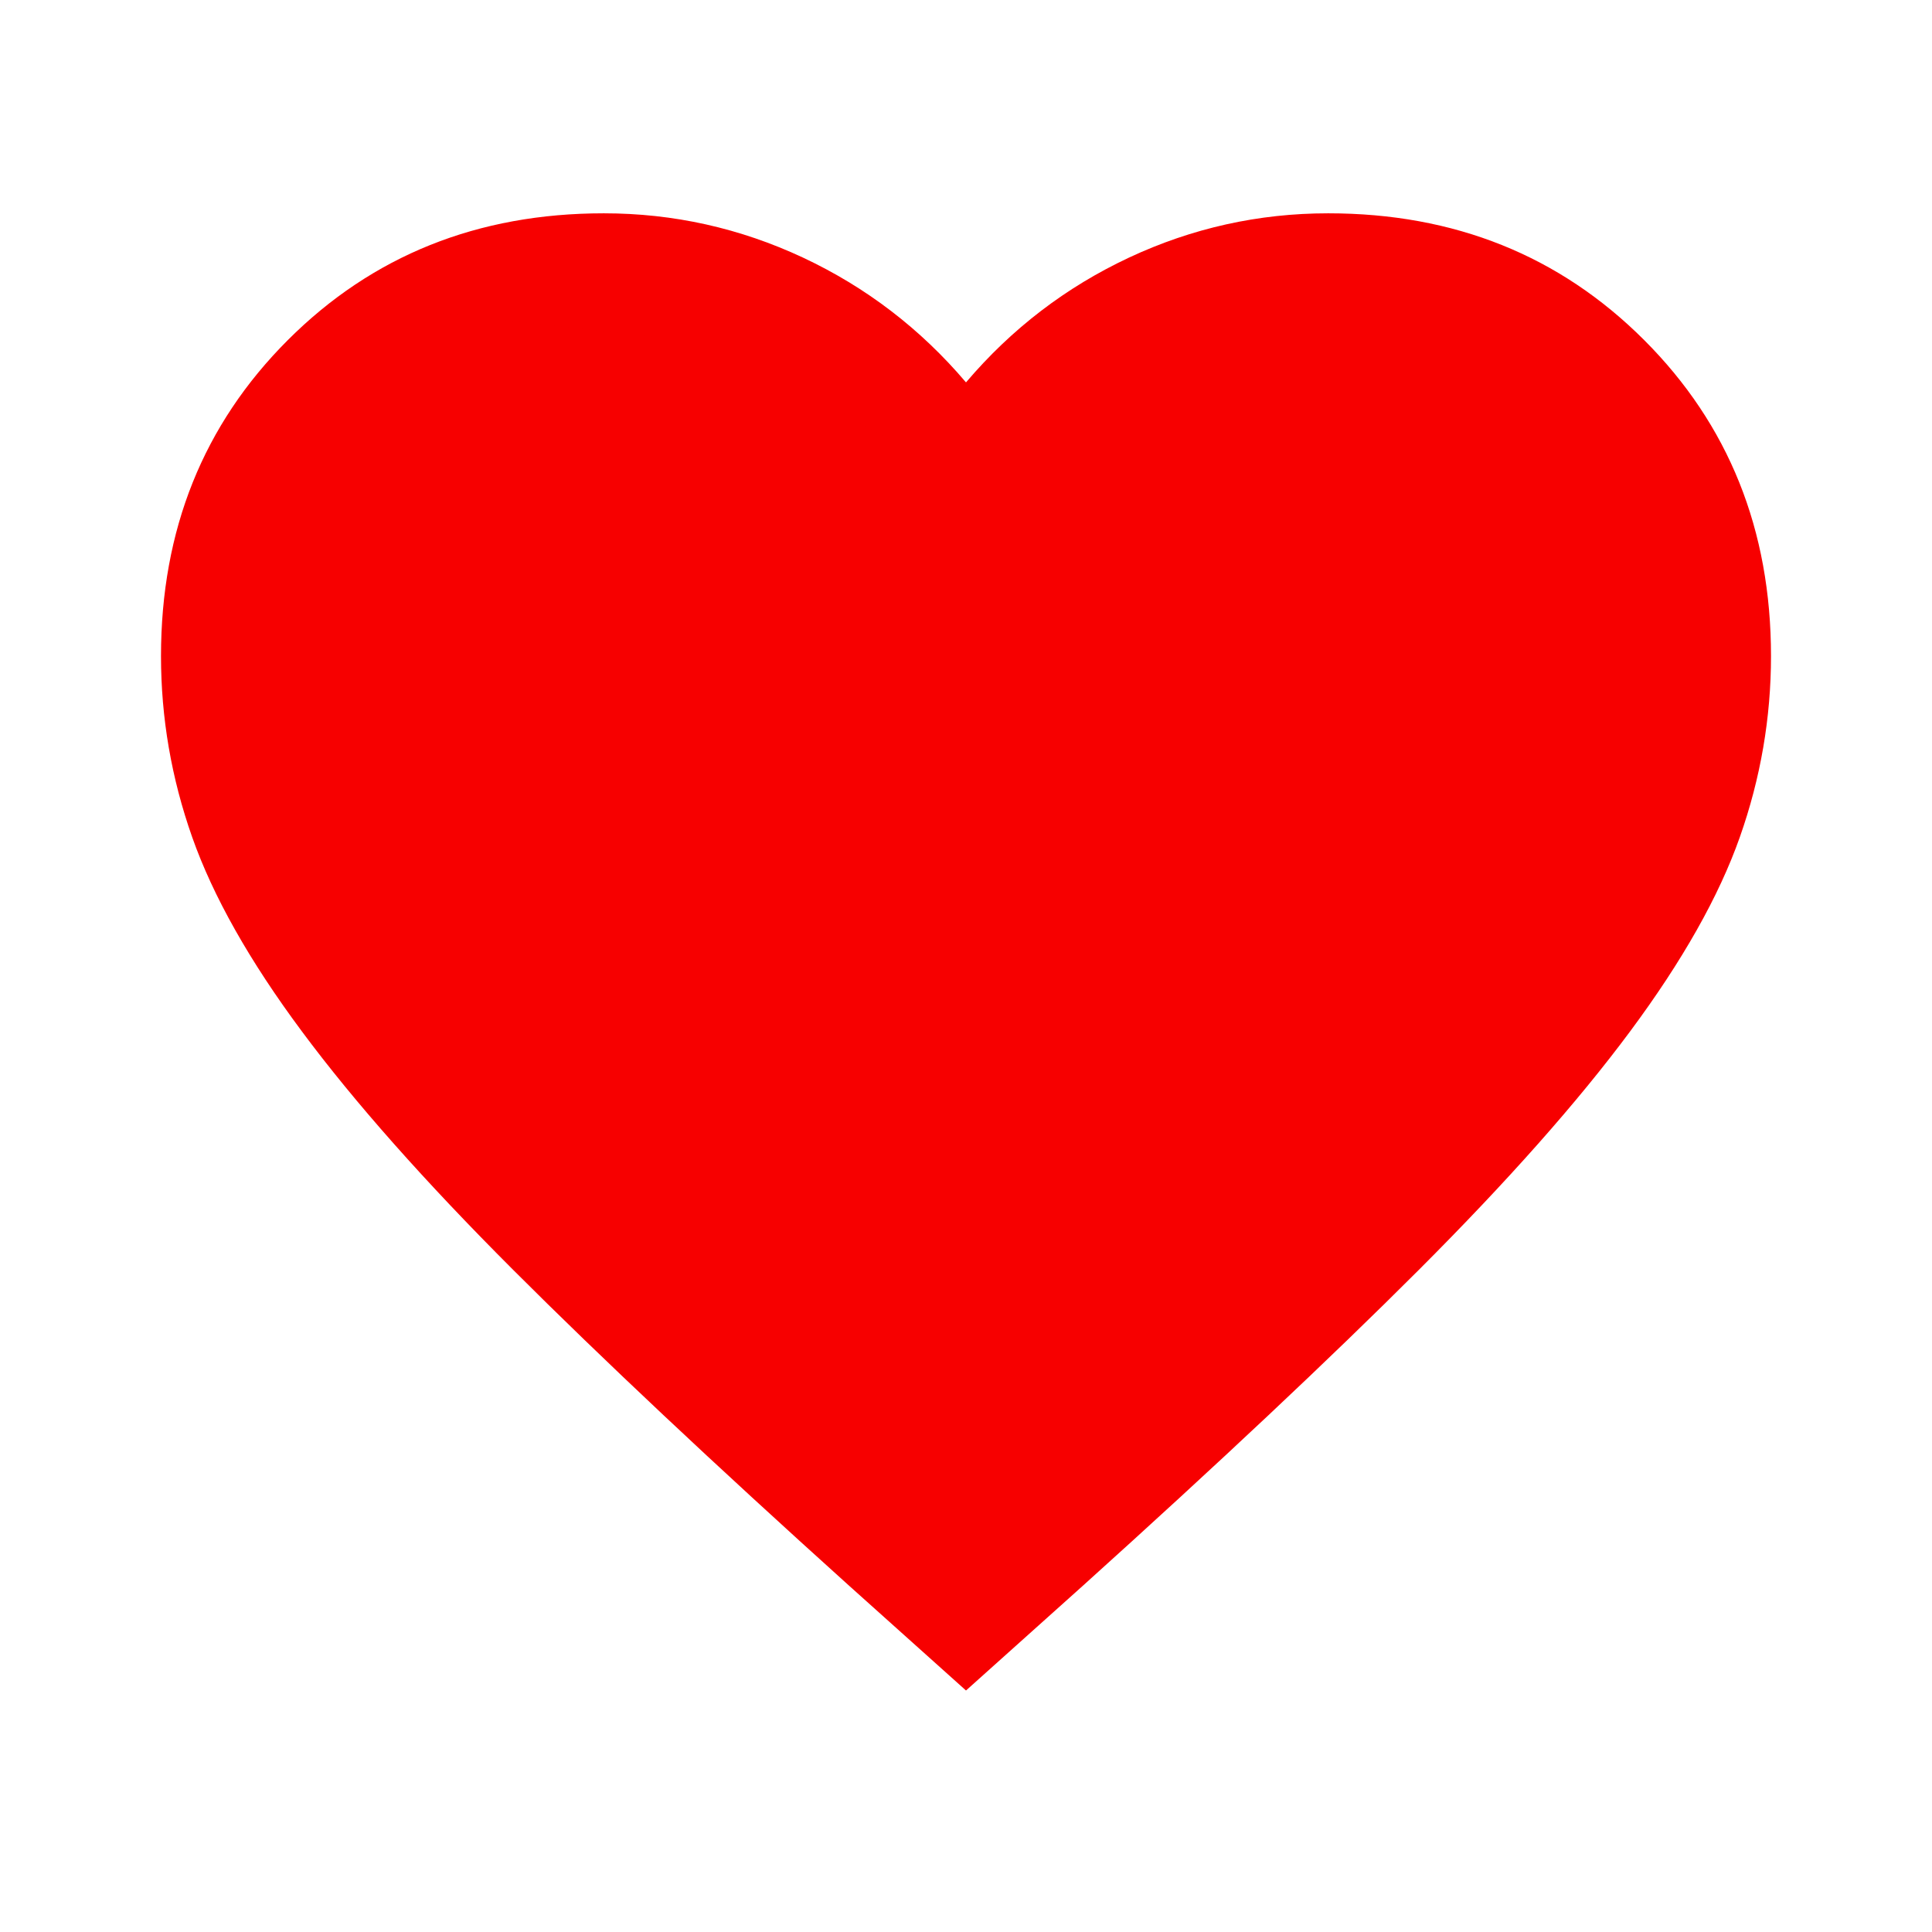 <svg width="27" height="27" viewBox="0 0 27 27" fill="none" xmlns="http://www.w3.org/2000/svg">
<g clip-path="url(#clip0_1_5876)">
<mask id="mask0_1_5876" style="mask-type:alpha" maskUnits="userSpaceOnUse" x="0" y="0" width="27" height="27">
<rect width="27" height="27" fill="#D9D9D9"/>
</mask>
<g mask="url(#mask0_1_5876)">
<path d="M13.5 23.625L11.869 22.163C9.975 20.456 8.409 18.984 7.172 17.747C5.934 16.509 4.95 15.399 4.219 14.414C3.487 13.43 2.977 12.525 2.686 11.7C2.395 10.875 2.25 10.031 2.25 9.169C2.25 7.406 2.841 5.934 4.022 4.753C5.203 3.572 6.675 2.981 8.438 2.981C9.412 2.981 10.341 3.188 11.222 3.6C12.103 4.013 12.863 4.594 13.5 5.344C14.137 4.594 14.897 4.013 15.778 3.6C16.659 3.188 17.587 2.981 18.562 2.981C20.325 2.981 21.797 3.572 22.978 4.753C24.159 5.934 24.75 7.406 24.75 9.169C24.75 10.031 24.605 10.875 24.314 11.7C24.023 12.525 23.512 13.43 22.781 14.414C22.05 15.399 21.066 16.509 19.828 17.747C18.591 18.984 17.025 20.456 15.131 22.163L13.5 23.625ZM13.5 20.587C15.3 18.975 16.781 17.592 17.944 16.439C19.106 15.286 20.025 14.283 20.7 13.43C21.375 12.577 21.844 11.817 22.106 11.152C22.369 10.486 22.5 9.825 22.5 9.169C22.5 8.044 22.125 7.106 21.375 6.356C20.625 5.606 19.688 5.231 18.562 5.231C17.681 5.231 16.866 5.48 16.116 5.977C15.366 6.473 14.85 7.106 14.569 7.875H12.431C12.15 7.106 11.634 6.473 10.884 5.977C10.134 5.48 9.319 5.231 8.438 5.231C7.312 5.231 6.375 5.606 5.625 6.356C4.875 7.106 4.5 8.044 4.5 9.169C4.5 9.825 4.631 10.486 4.894 11.152C5.156 11.817 5.625 12.577 6.3 13.43C6.975 14.283 7.894 15.286 9.056 16.439C10.219 17.592 11.7 18.975 13.5 20.587Z" fill="#F70000"/>
<path d="M15.911 4.339H19.768L23.143 5.786V12.536L13.5 22.178L7.232 16.393C5.946 14.786 3.375 11.475 3.375 11.089V7.232L5.786 4.339L10.125 4.821L13.5 6.75L15.911 4.339Z" fill="#F70000"/>
</g>
</g>
<defs>
<clipPath id="clip0_1_5876">
<rect width="27" height="27" fill="white"/>
</clipPath>
</defs>
</svg>
